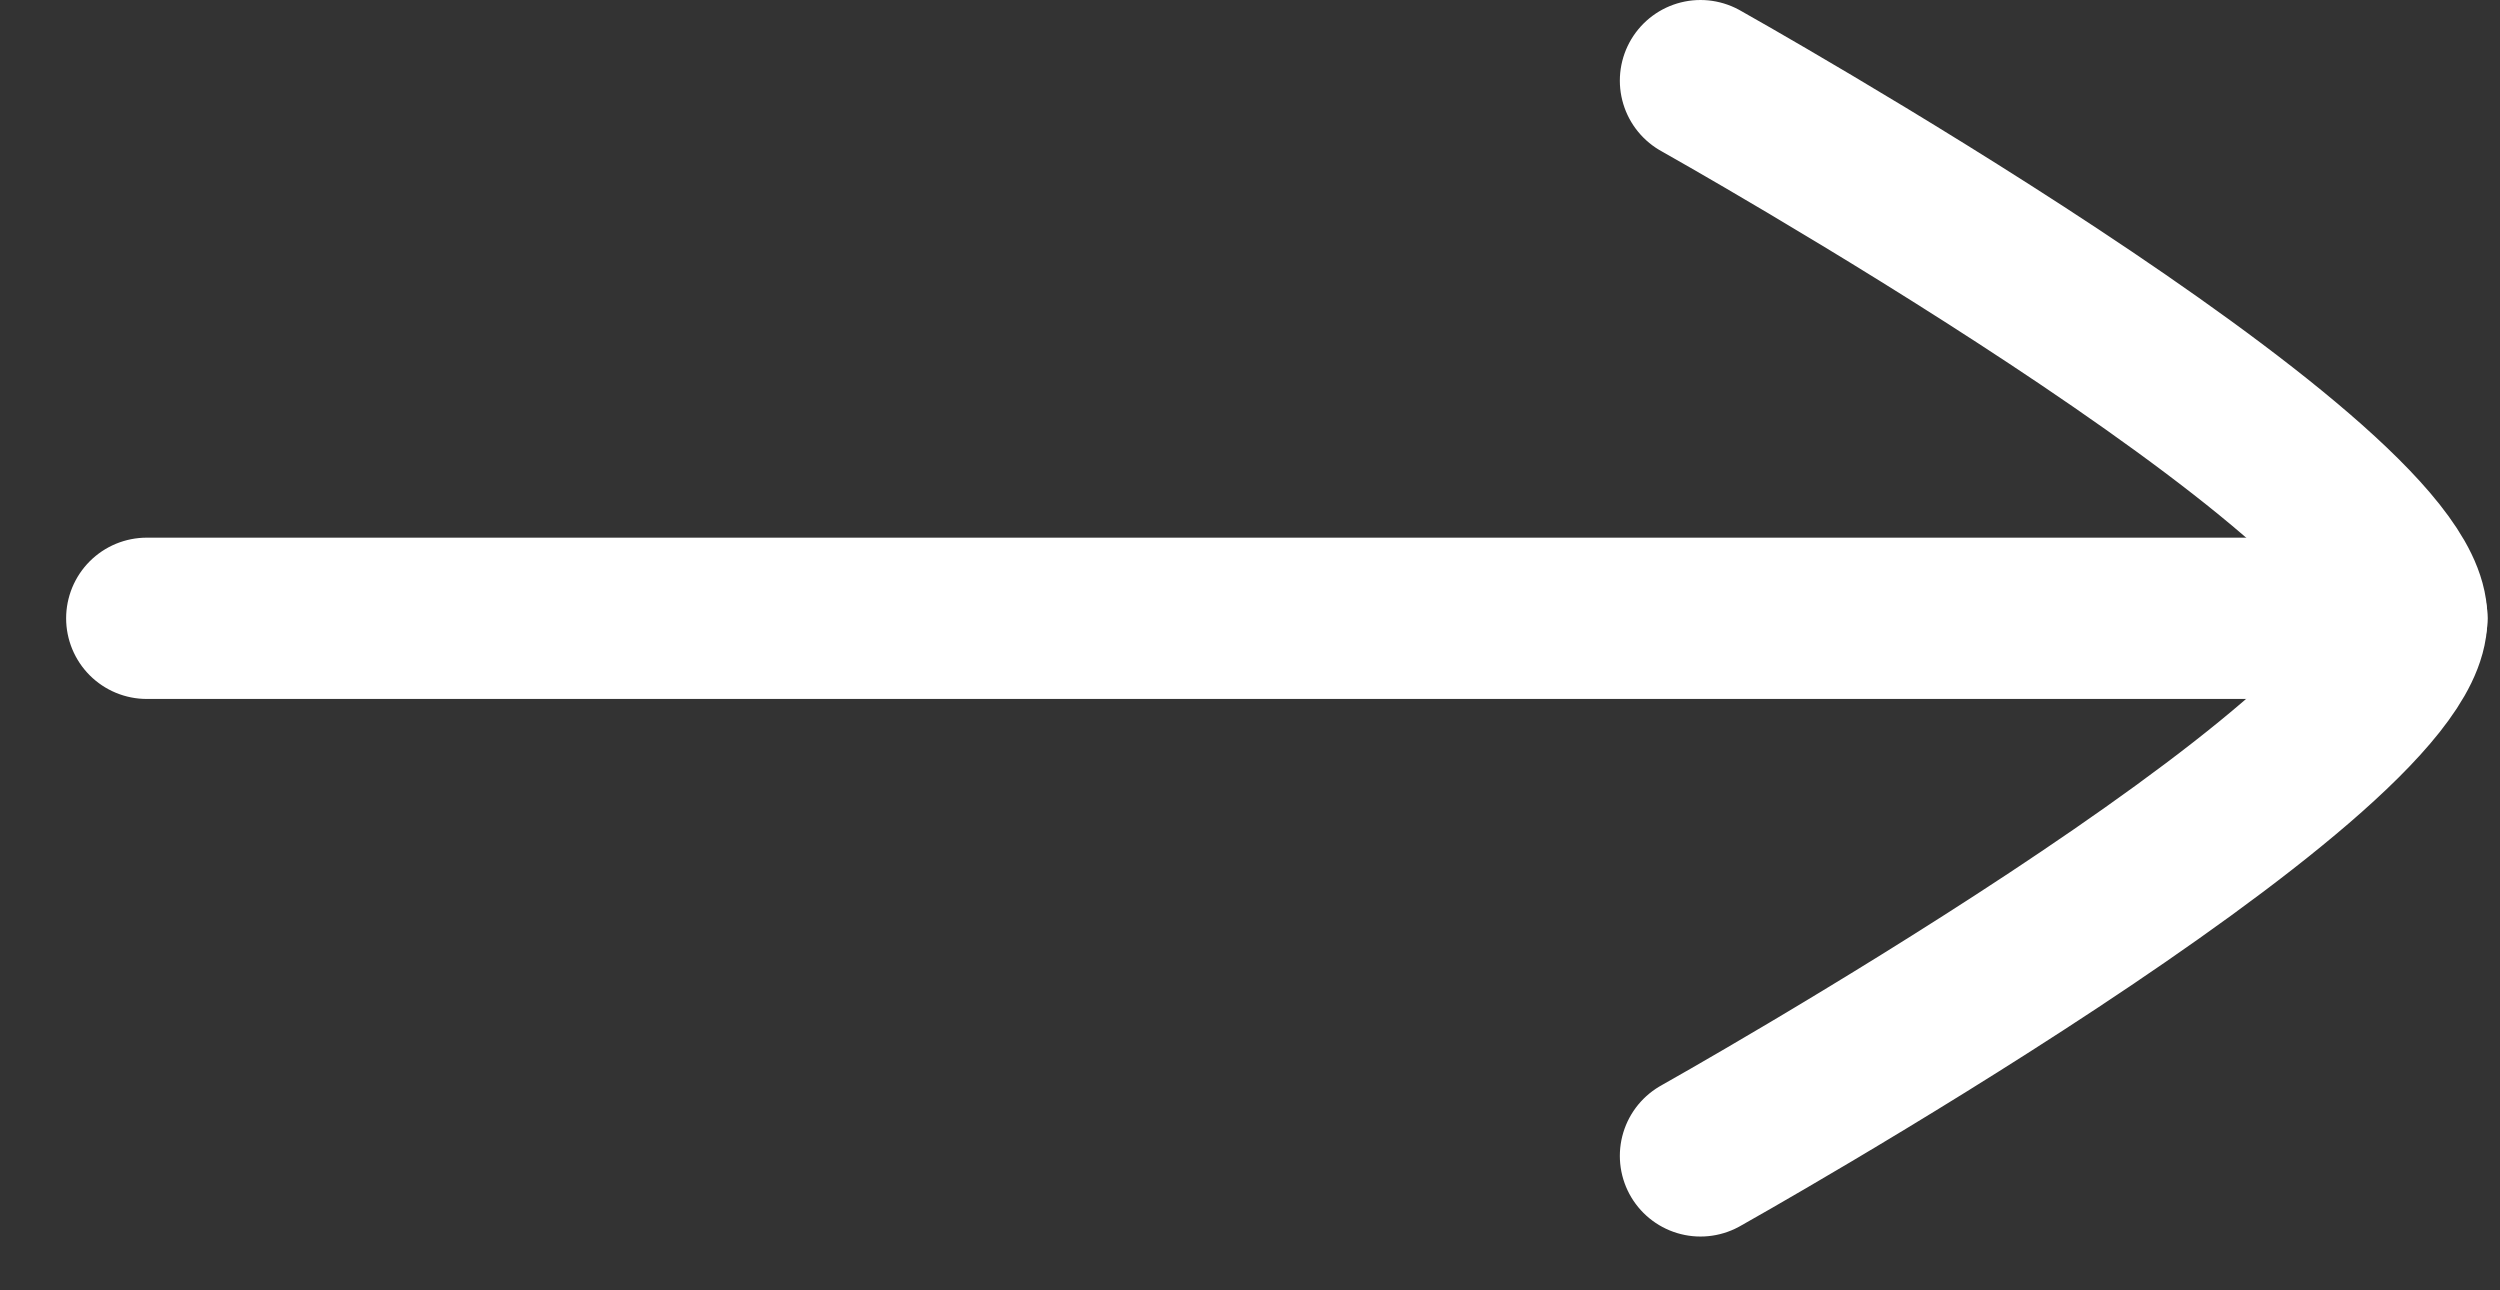 <svg width="31" height="16" viewBox="0 0 31 16" fill="none" xmlns="http://www.w3.org/2000/svg">
<rect x="0" y="0" width="31" height="16" fill="#333333" stroke="none"/>
<path d="M29.846 7.667L1.82 7.667" stroke="white" stroke-width="2" stroke-linecap="round" stroke-linejoin="round"/>
<path d="M21.086 14.333C21.086 14.333 29.844 9.423 29.844 7.667C29.844 5.91 21.086 1 21.086 1" stroke="white" stroke-width="2" stroke-linecap="round" stroke-linejoin="round"/>
</svg>
